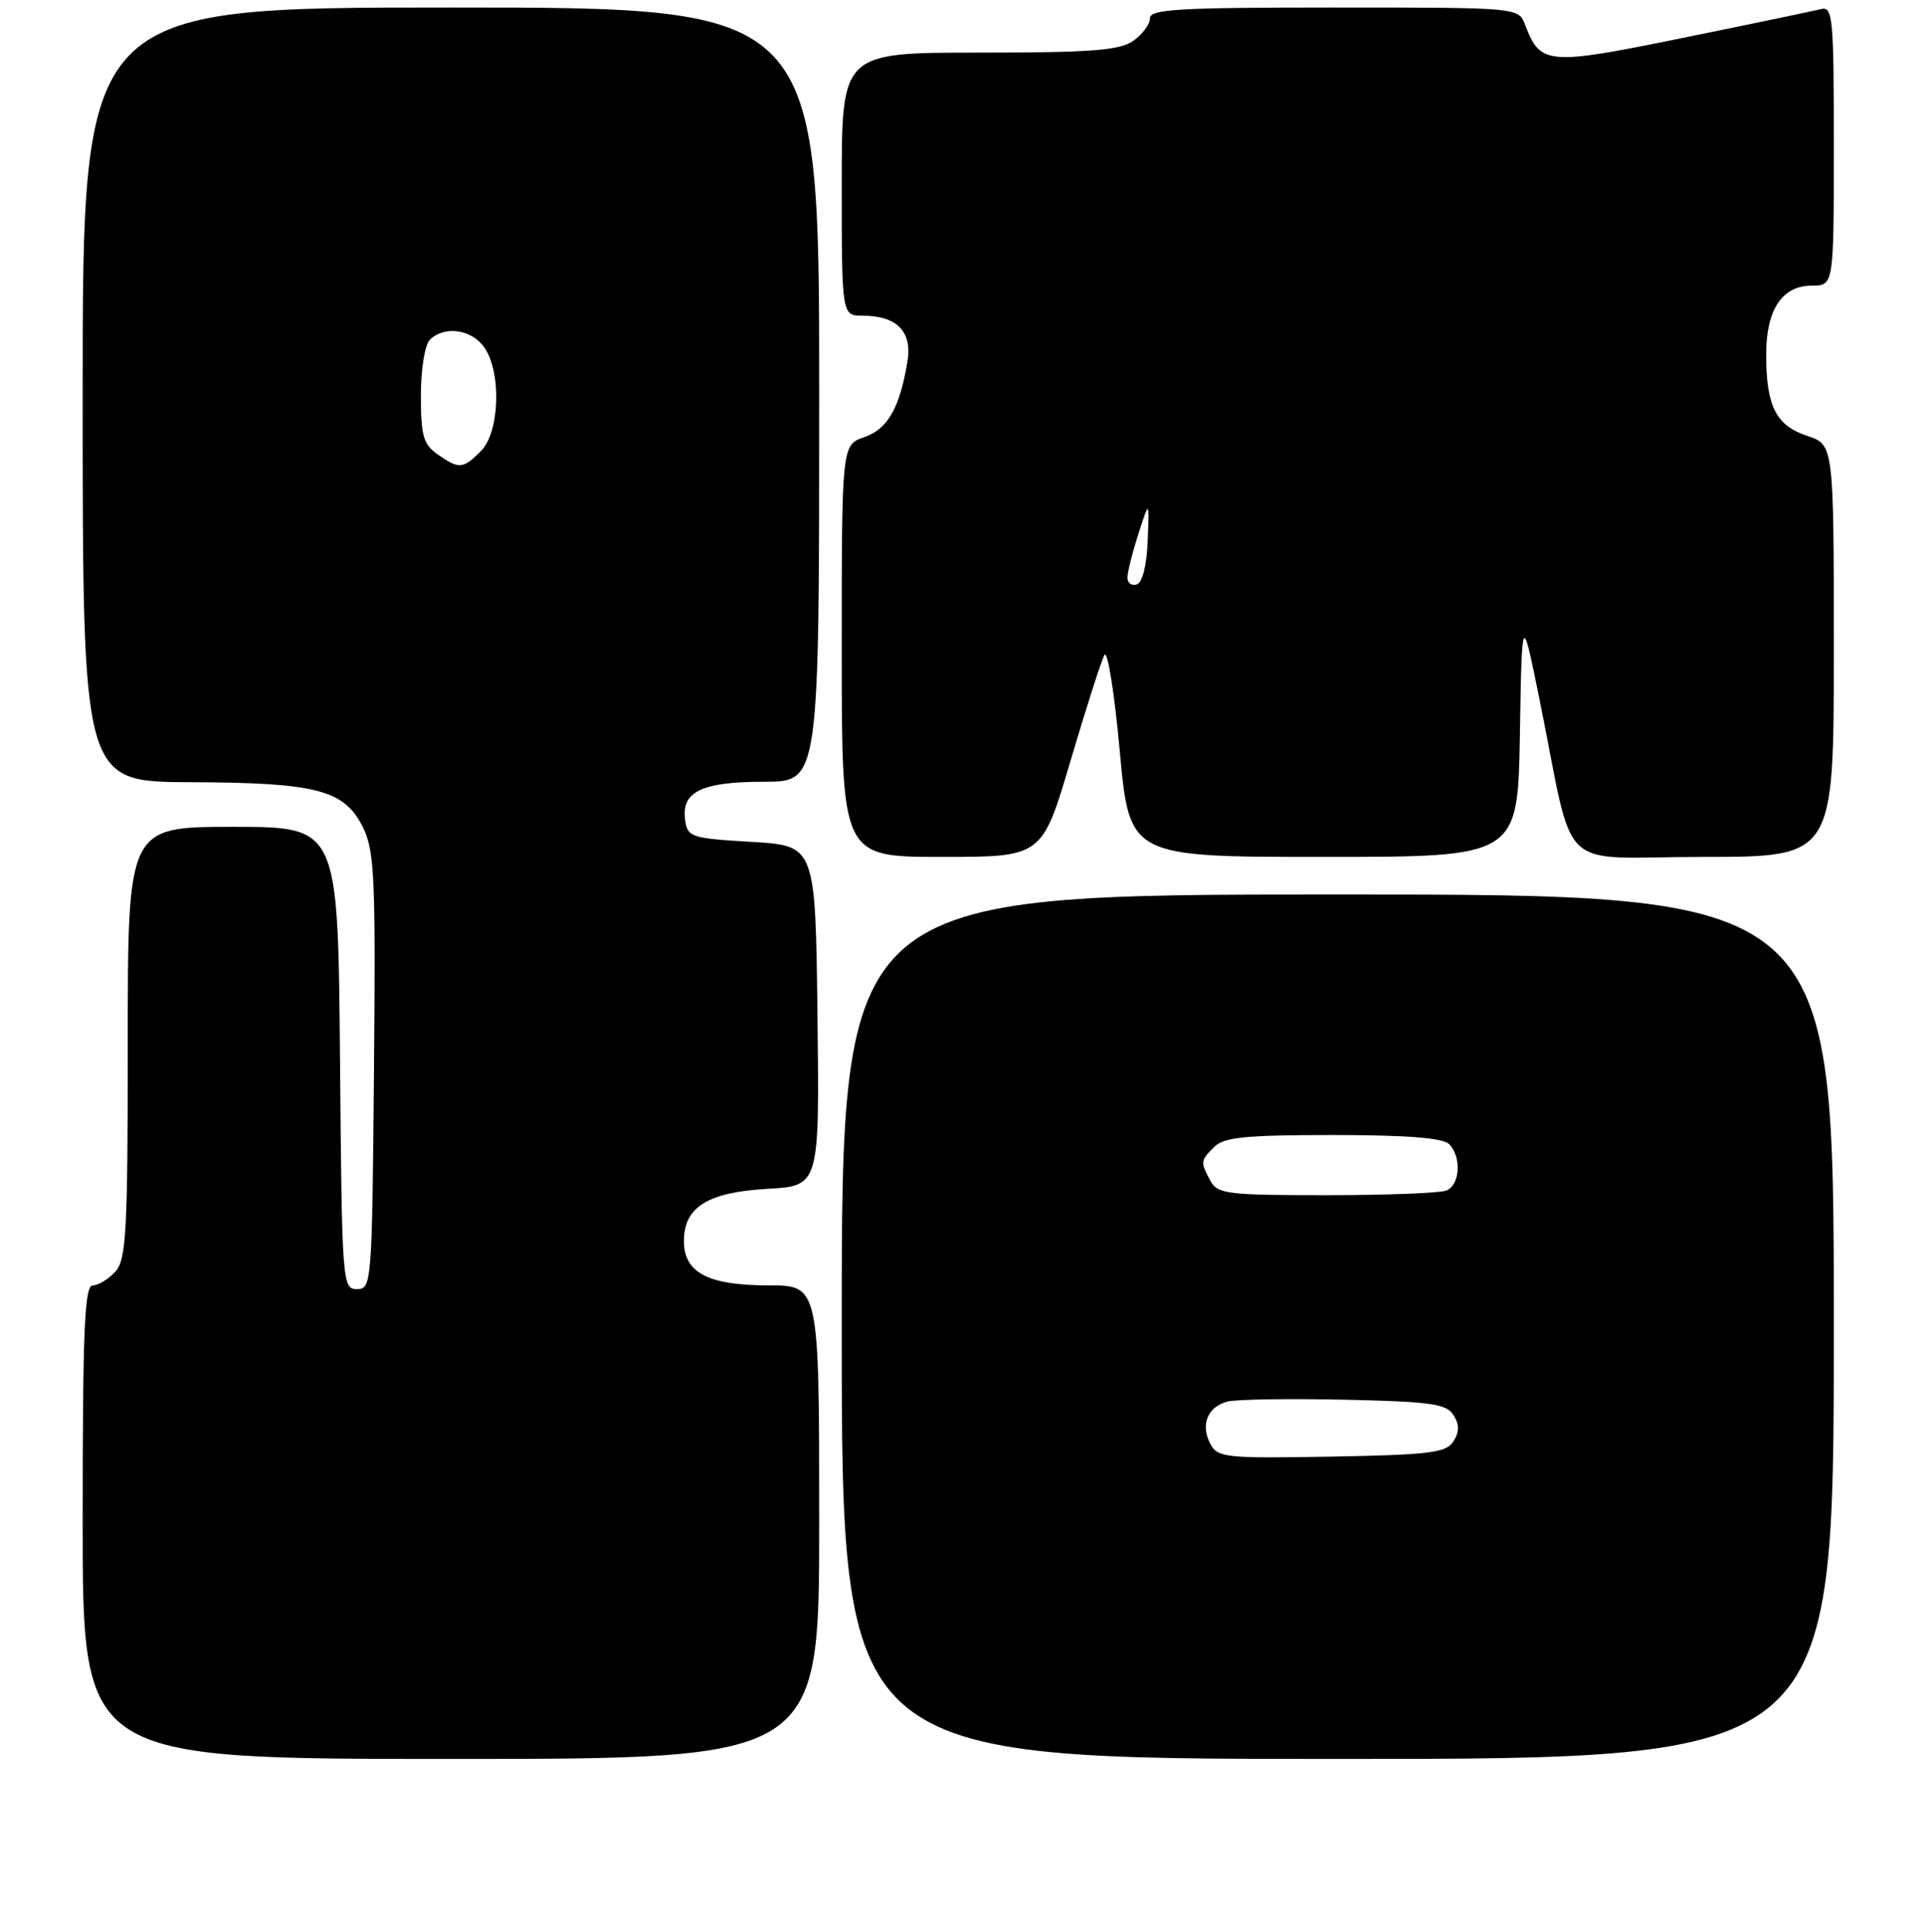 <?xml version="1.0" encoding="UTF-8" standalone="no"?>
<!DOCTYPE svg PUBLIC "-//W3C//DTD SVG 1.1//EN" "http://www.w3.org/Graphics/SVG/1.1/DTD/svg11.dtd" >
<svg xmlns="http://www.w3.org/2000/svg" xmlns:xlink="http://www.w3.org/1999/xlink" version="1.1" viewBox="0 0 256 257">
 <g >
 <path fill="currentColor"
d=" M 109.00 202.50 C 109.00 171.00 109.00 171.00 102.22 171.00 C 94.21 171.00 91.00 169.31 91.00 165.10 C 91.00 160.59 94.16 158.61 102.09 158.16 C 109.04 157.77 109.04 157.77 108.77 135.14 C 108.50 112.50 108.50 112.50 100.00 112.00 C 91.91 111.52 91.48 111.38 91.16 109.06 C 90.63 105.32 93.38 104.00 101.69 104.00 C 109.00 104.00 109.00 104.00 109.00 52.50 C 109.00 1.00 109.00 1.00 60.00 1.00 C 11.00 1.00 11.00 1.00 11.00 52.50 C 11.00 104.00 11.00 104.00 25.25 104.06 C 42.13 104.12 45.78 105.07 48.26 110.00 C 49.83 113.14 49.99 116.51 49.76 142.50 C 49.51 170.75 49.45 171.50 47.50 171.50 C 45.55 171.50 45.49 170.75 45.24 140.75 C 44.97 110.00 44.97 110.00 30.99 110.00 C 17.00 110.00 17.00 110.00 17.00 138.67 C 17.00 163.95 16.80 167.56 15.35 169.17 C 14.43 170.18 13.08 171.00 12.35 171.00 C 11.25 171.00 11.00 176.78 11.00 202.50 C 11.00 234.00 11.00 234.00 60.00 234.00 C 109.00 234.00 109.00 234.00 109.00 202.50 Z  M 244.00 176.50 C 244.00 119.00 244.00 119.00 178.00 119.00 C 112.00 119.00 112.00 119.00 112.00 176.50 C 112.00 234.00 112.00 234.00 178.00 234.00 C 244.00 234.00 244.00 234.00 244.00 176.50 Z  M 142.43 101.25 C 144.50 94.24 146.54 87.89 146.95 87.14 C 147.36 86.40 148.28 92.13 148.99 99.89 C 150.28 114.00 150.28 114.00 176.12 114.00 C 201.95 114.00 201.95 114.00 202.23 97.75 C 202.50 81.50 202.50 81.50 204.83 93.00 C 209.66 116.82 206.75 114.00 226.58 114.00 C 244.00 114.00 244.00 114.00 244.00 86.58 C 244.00 59.16 244.00 59.16 240.44 57.98 C 236.30 56.61 235.00 54.02 235.00 47.16 C 235.00 41.20 237.12 38.00 241.06 38.00 C 244.00 38.00 244.00 38.00 244.00 19.38 C 244.00 2.15 243.87 0.80 242.25 1.22 C 241.29 1.46 233.02 3.19 223.87 5.05 C 205.84 8.73 204.96 8.65 202.92 3.29 C 202.05 1.00 202.05 1.00 177.52 1.00 C 156.82 1.00 153.00 1.22 153.00 2.44 C 153.00 3.24 152.00 4.59 150.78 5.44 C 148.96 6.71 145.20 7.00 130.28 7.00 C 112.00 7.00 112.00 7.00 112.00 24.50 C 112.00 42.00 112.00 42.00 114.81 42.00 C 119.34 42.00 121.41 44.12 120.74 48.10 C 119.71 54.29 118.13 57.06 115.01 58.15 C 112.00 59.20 112.00 59.20 112.00 86.60 C 112.00 114.00 112.00 114.00 125.33 114.00 C 138.66 114.00 138.66 114.00 142.43 101.25 Z  M 58.22 60.44 C 56.33 59.12 56.00 57.96 56.00 52.64 C 56.00 49.12 56.52 45.88 57.20 45.20 C 59.11 43.29 62.75 43.80 64.44 46.22 C 66.75 49.51 66.49 57.51 64.00 60.00 C 61.59 62.41 61.08 62.45 58.22 60.44 Z  M 161.05 192.10 C 159.69 189.55 160.68 187.12 163.36 186.45 C 164.54 186.16 171.53 186.05 178.89 186.21 C 190.37 186.46 192.44 186.75 193.39 188.25 C 194.19 189.52 194.19 190.48 193.39 191.75 C 192.43 193.27 190.29 193.54 177.19 193.78 C 163.09 194.03 162.03 193.92 161.05 192.10 Z  M 161.04 157.07 C 159.70 154.56 159.71 154.43 161.57 152.57 C 162.85 151.29 165.77 151.00 177.37 151.00 C 187.10 151.00 191.98 151.38 192.80 152.20 C 194.51 153.91 194.28 157.68 192.42 158.39 C 191.55 158.73 184.36 159.00 176.45 159.00 C 163.26 159.00 161.98 158.84 161.04 157.07 Z  M 150.02 76.83 C 150.02 76.10 150.68 73.47 151.48 71.00 C 152.93 66.50 152.93 66.50 152.71 71.92 C 152.58 75.21 152.01 77.51 151.25 77.75 C 150.56 77.98 150.01 77.57 150.02 76.83 Z "/>
</g>
</svg>